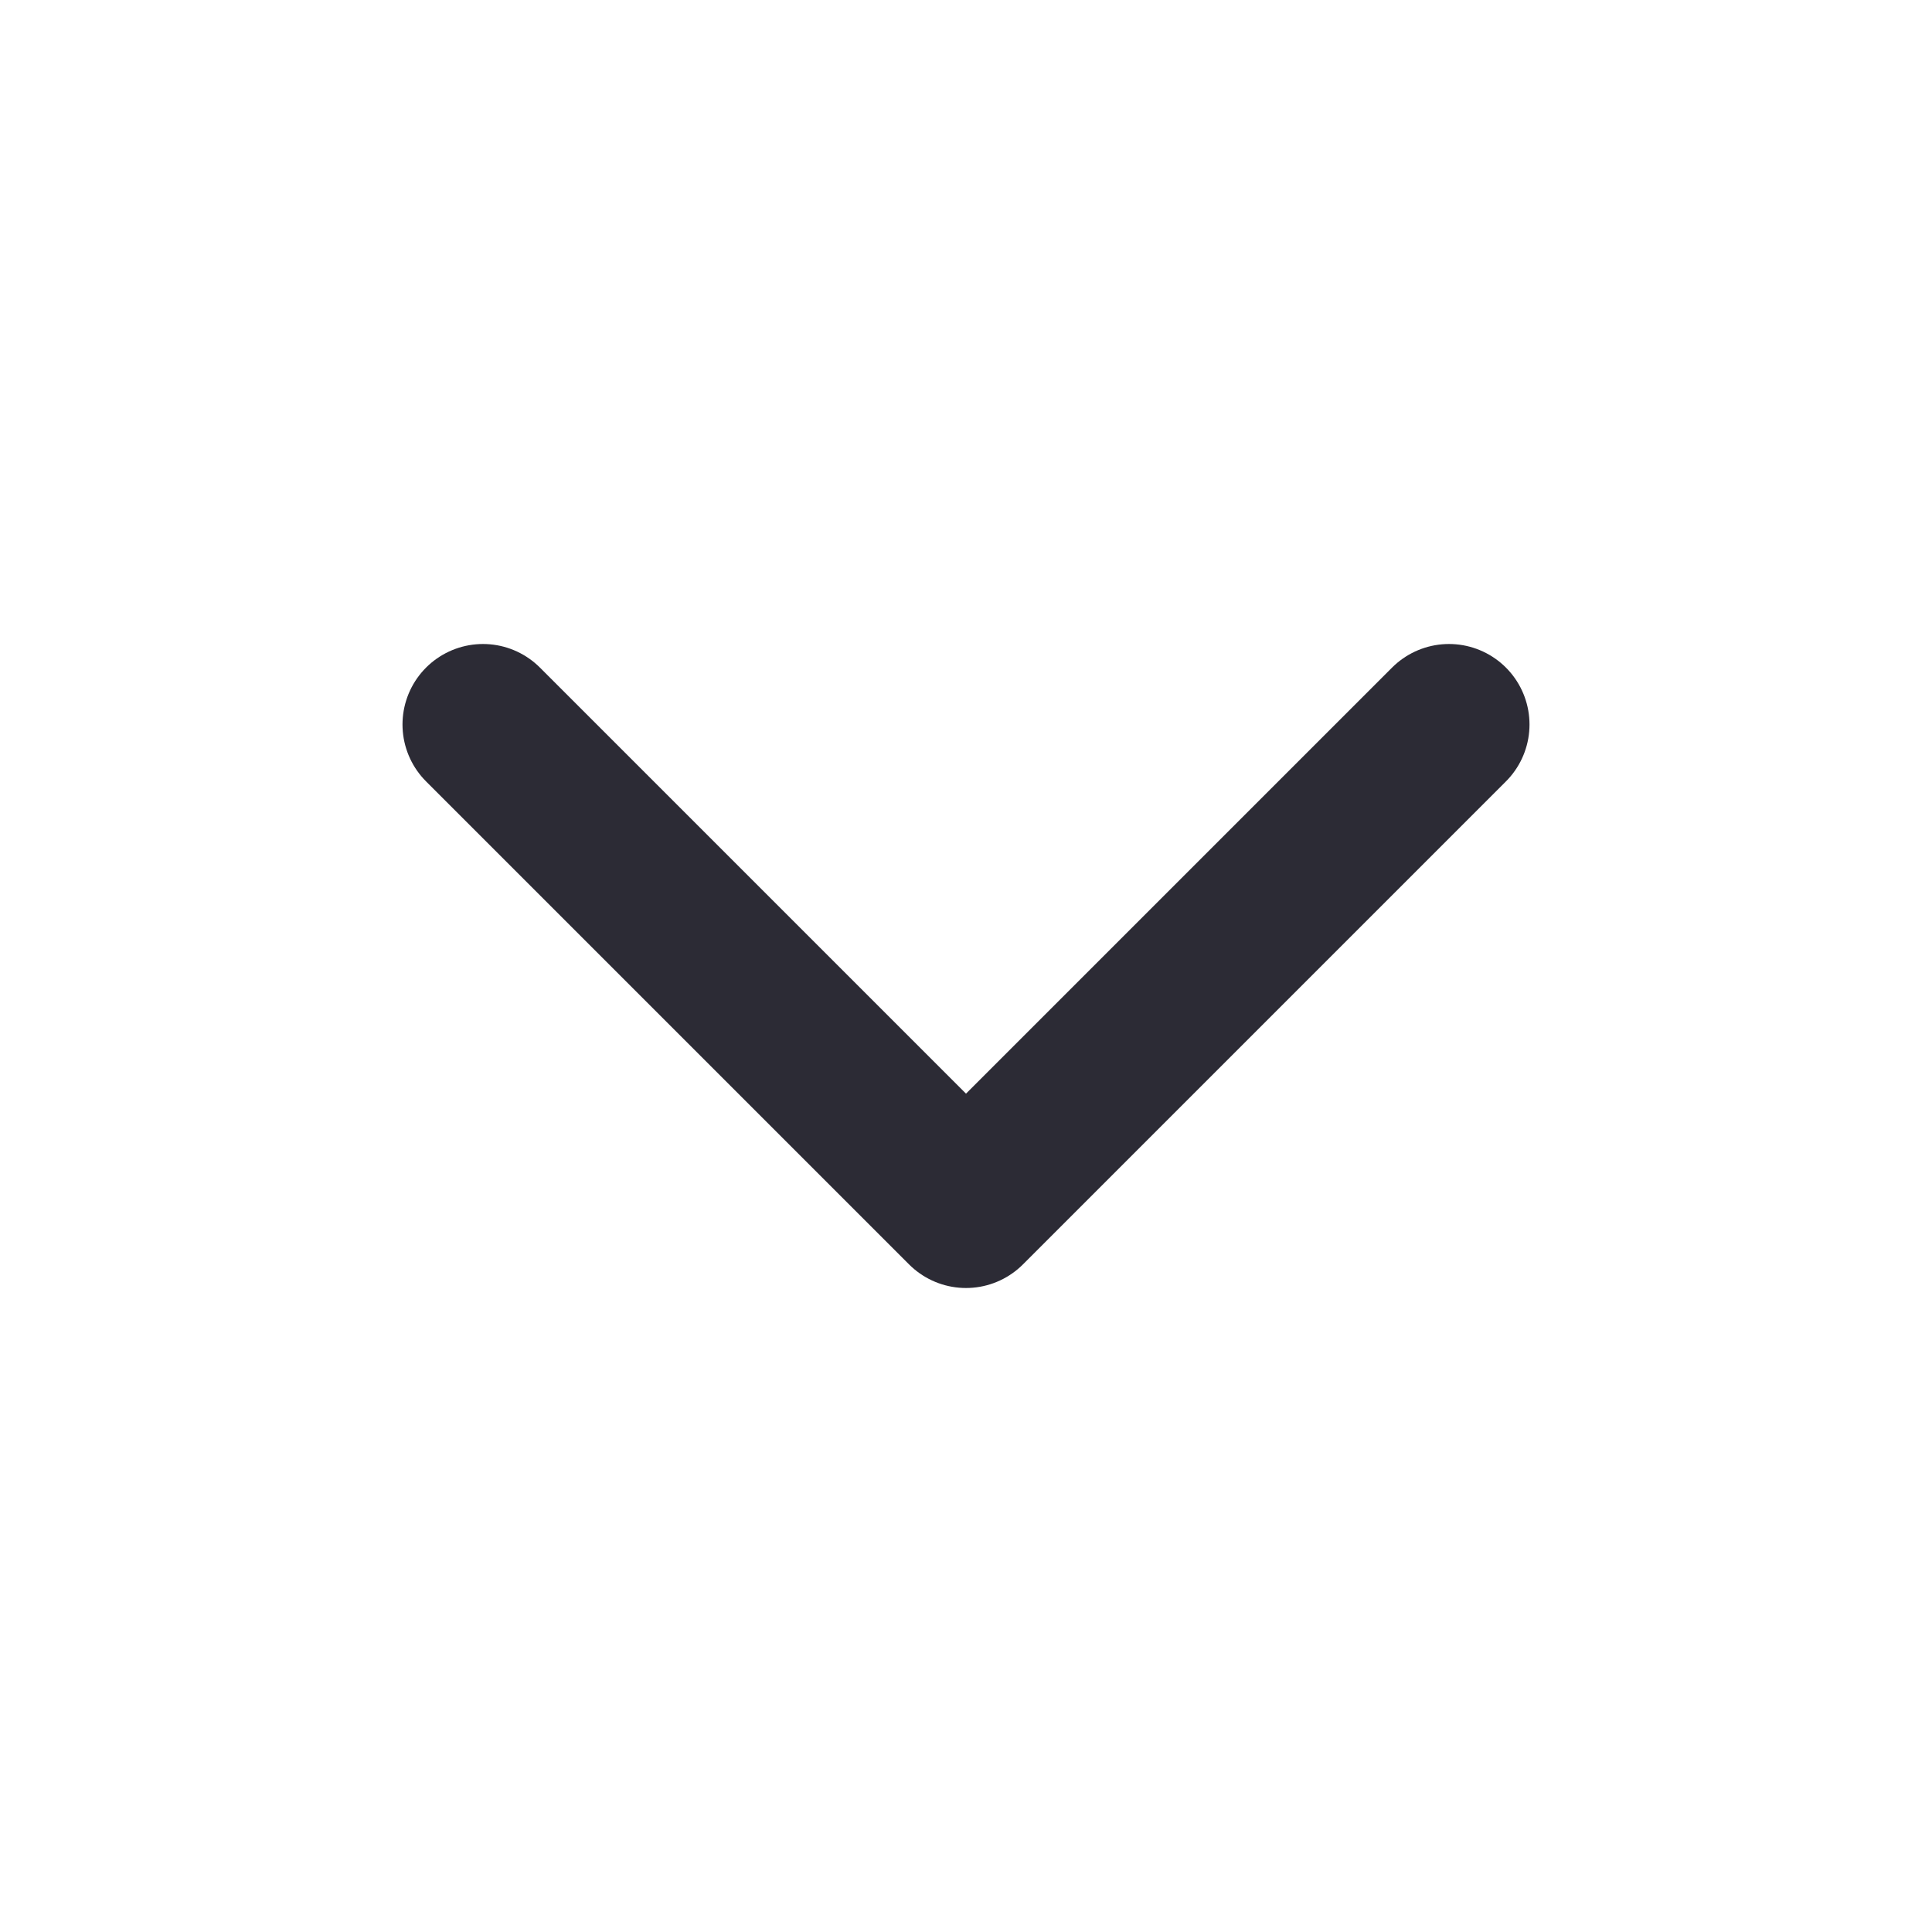 <svg width="24" height="24" viewBox="0 0 24 24" fill="none" xmlns="http://www.w3.org/2000/svg" xmlns:xlink="http://www.w3.org/1999/xlink">
	<desc>
			Created with Pixso.
	</desc>
	<defs>
		<clipPath id="clip110_28129">
			<rect id="chevron-left" rx="-0.5" width="23" height="23" transform="translate(0.5 24.5) rotate(-90)" fill="white" fill-opacity="0"/>
		</clipPath>
	</defs>
	<rect id="chevron-left" rx="-0.5" width="23" height="23" transform="translate(0.5 24.5) rotate(-90)" fill="#FFFFFF" fill-opacity="0"/>
	<g clip-path="url(#clip110_28129)">
		<path id="Icon" d="M18 9L12 15L6 9" stroke="#2C2B35" stroke-opacity="1" stroke-width="2" stroke-linejoin="round" stroke-linecap="round"/>
	</g>
</svg>
